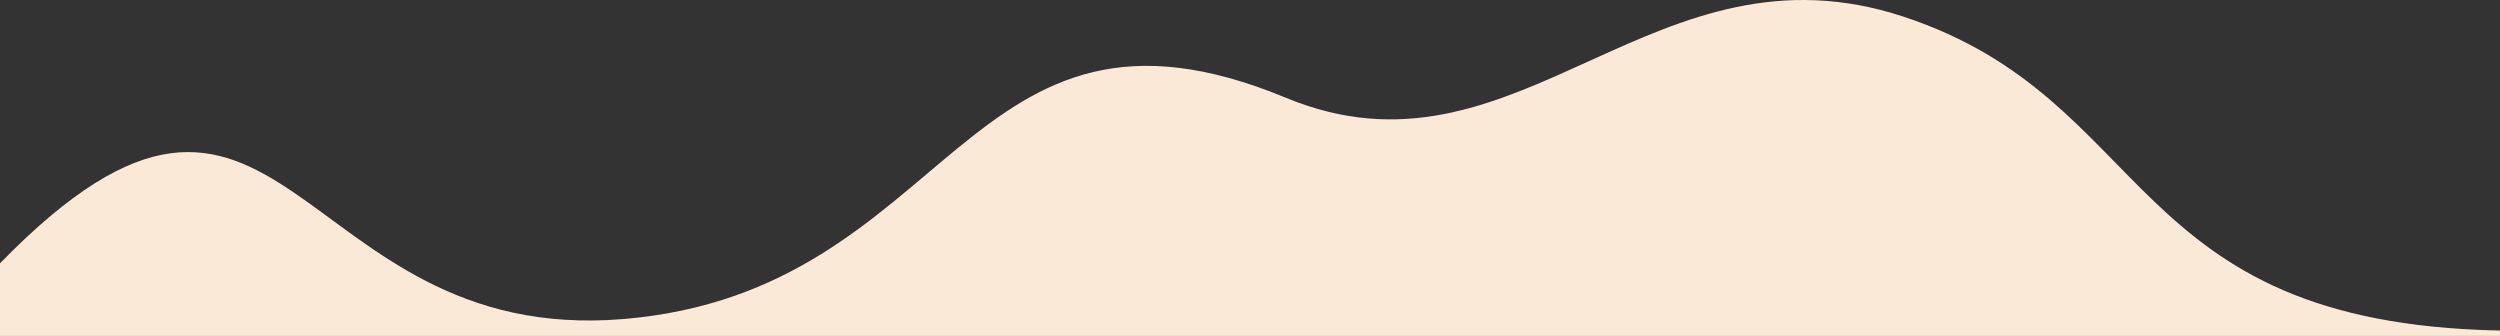 <svg width="960" height="129" viewBox="0 0 960 129" fill="none" xmlns="http://www.w3.org/2000/svg">
<rect x="0" y="0" width="960" height="129" fill="#333333" stroke="none"/>
<path d="M0 101.113C108.906 -10.501 112.212 133.127 239.414 122.51C366.623 111.892 369.922 -13.767 493.825 37.558C495.235 38.143 496.656 38.701 498.087 39.232C584.401 71.237 635.743 -25.053 730.99 6.41C827.779 38.384 815.09 124.111 960.001 126.93V128.997H0.001L0 101.113Z" fill="#FAE9D6"/>
</svg>

